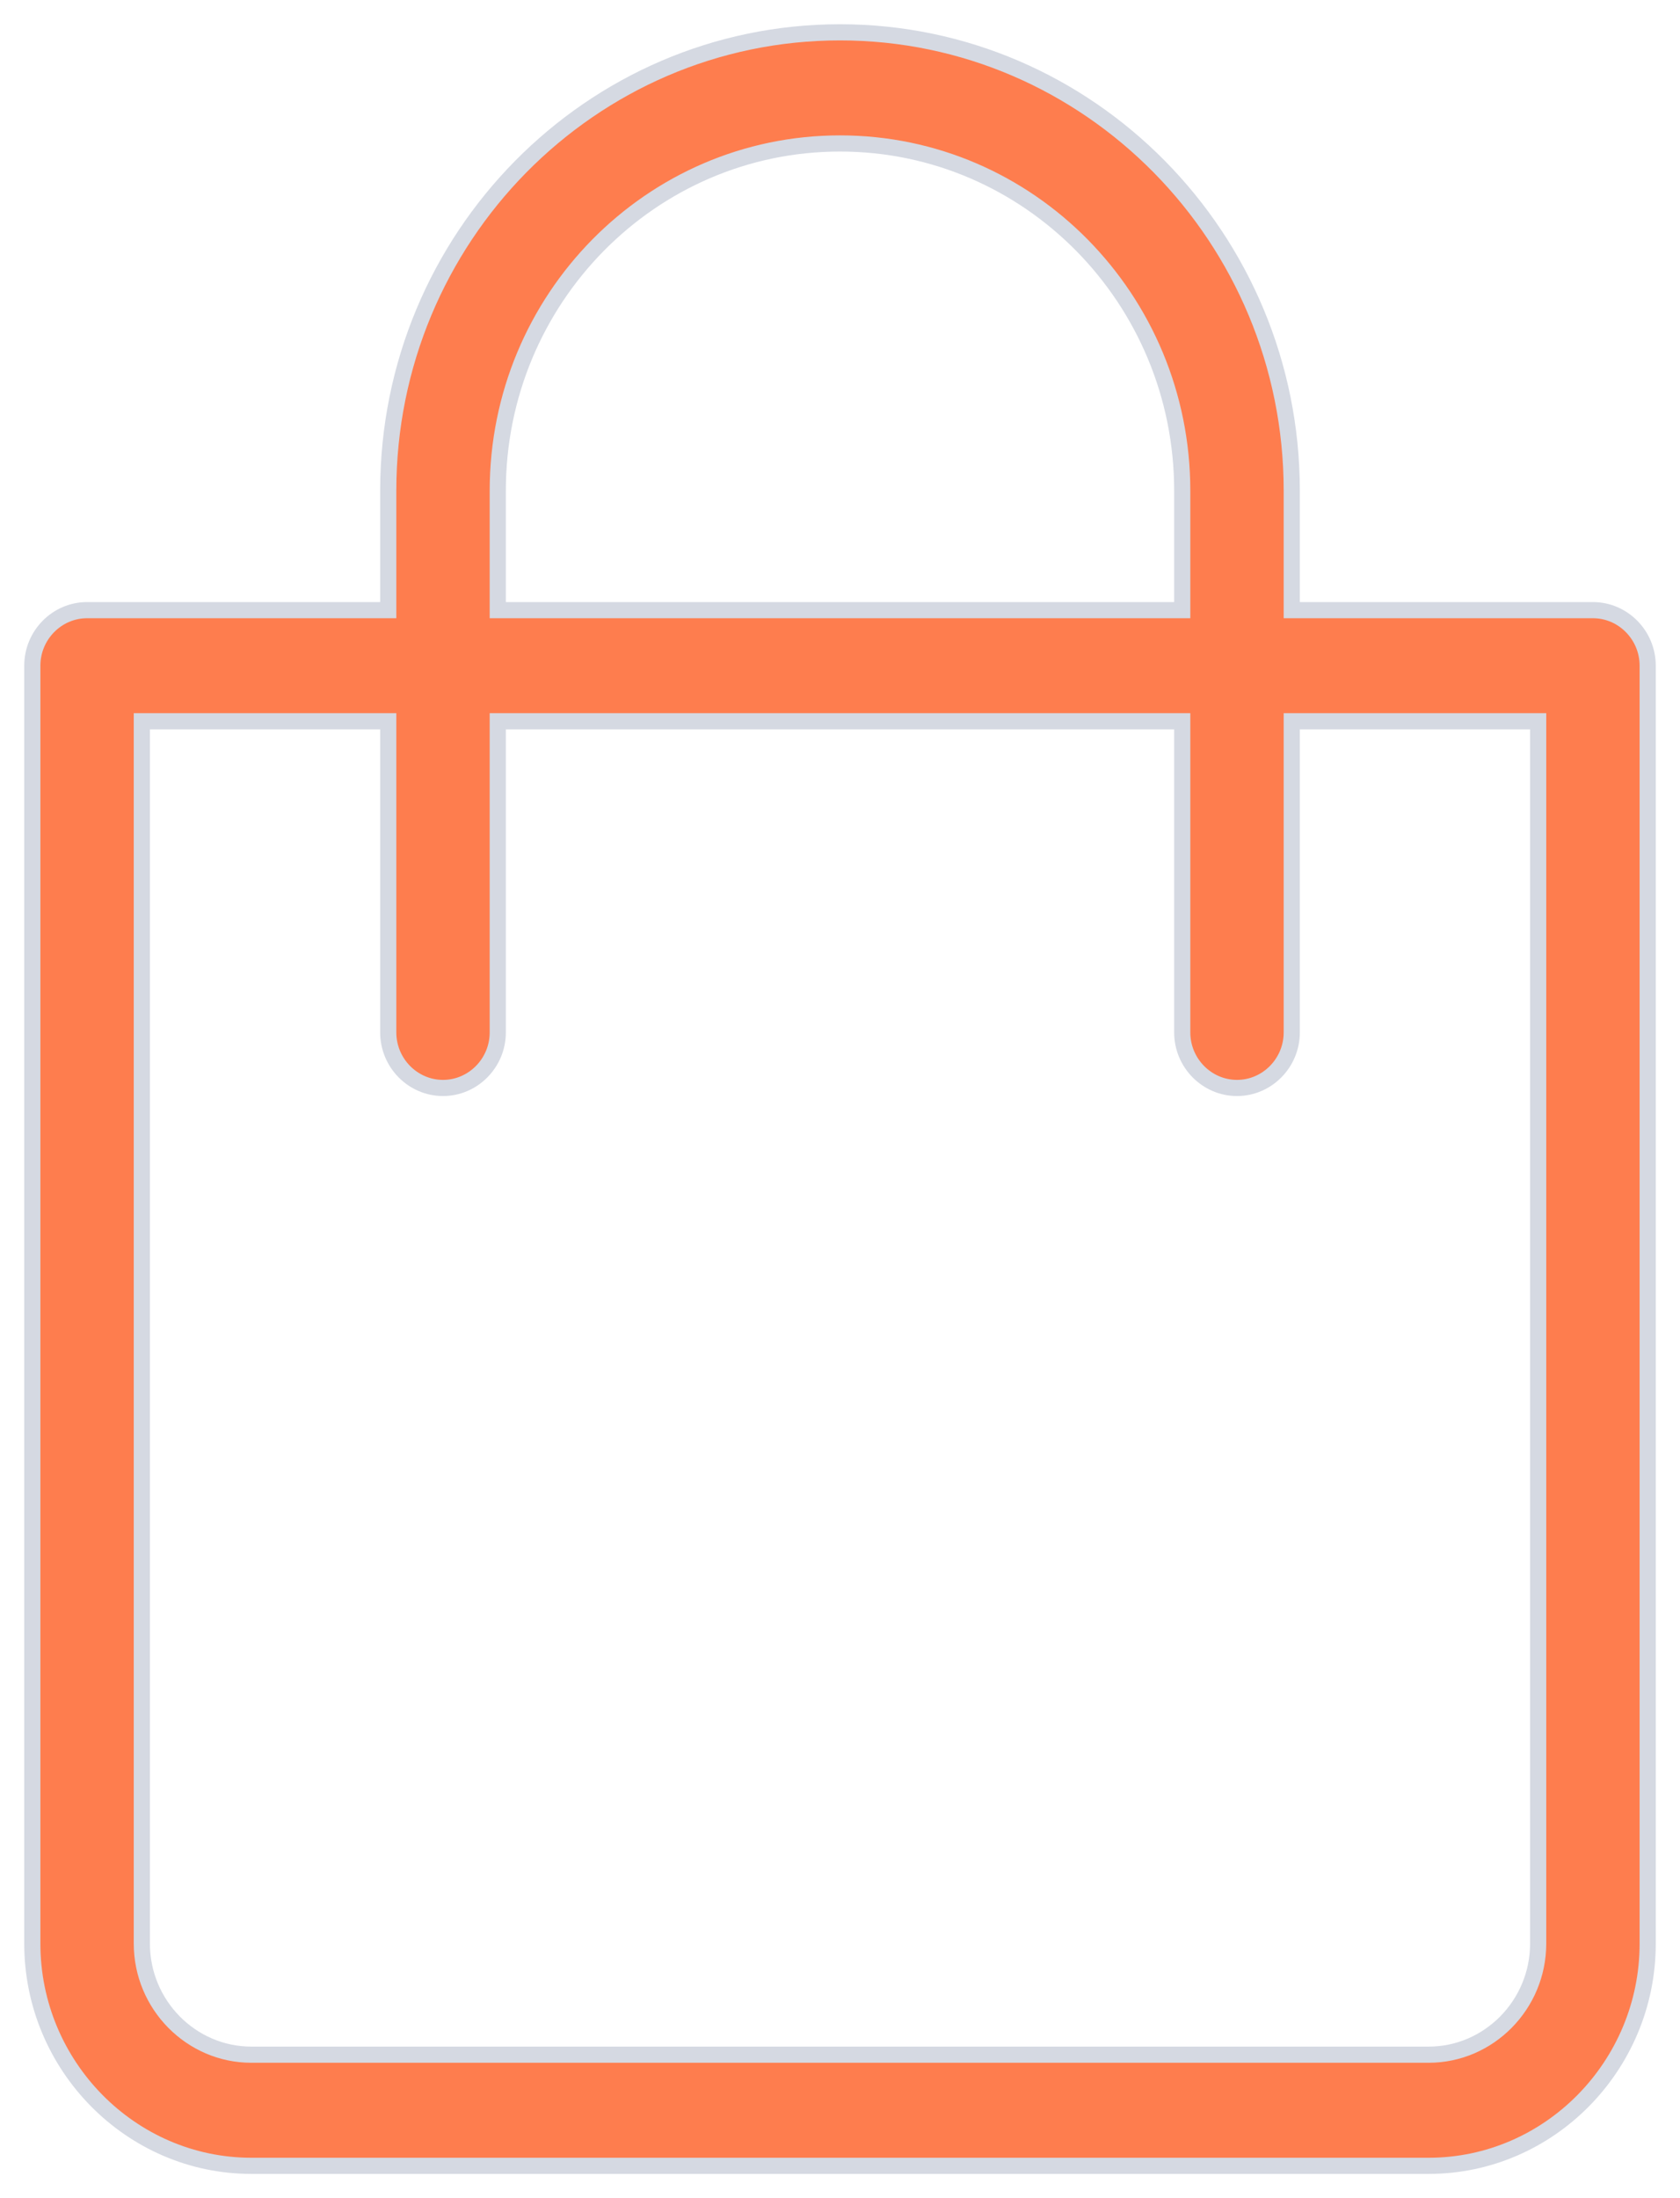 <?xml version="1.0" encoding="UTF-8"?>
<svg width="52px" height="68px" viewBox="0 0 52 68" version="1.1" xmlns="http://www.w3.org/2000/svg" xmlns:xlink="http://www.w3.org/1999/xlink">
    <title>3FB8CB38-27DD-4699-8405-DB091483E7BC@1x</title>
    <defs>
        <filter id="filter-1">
            <feColorMatrix in="SourceGraphic" type="matrix" values="0 0 0 0 0.525 0 0 0 0 0.529 0 0 0 0 0.659 0 0 0 1 0"></feColorMatrix>
        </filter>
    </defs>
    <g id="Page-1" stroke="none" stroke-width="1" fill="none" fill-rule="evenodd">
        <g id="shopping-bag" transform="translate(-180, -277)" filter="url(#filter-1)">
            <g transform="translate(181, 278)">
                <path d="M48.305,17.875 L38.983,17.875 L38.983,14.18 C38.983,6.359 32.712,0 25,0 C17.288,0 11.017,6.359 11.017,14.18 L11.017,17.875 L1.695,17.875 C0.763,17.875 0,18.648 0,19.594 L0,59.125 C0,62.906 3.051,66 6.78,66 L43.22,66 C46.949,66 50,62.906 50,59.125 L50,19.594 C50,18.648 49.237,17.875 48.305,17.875 Z M14.407,14.18 C14.407,8.25 19.153,3.438 25,3.438 C30.847,3.438 35.593,8.25 35.593,14.18 L35.593,17.875 L14.407,17.875 L14.407,14.18 Z M46.61,59.125 C46.61,61.016 45.085,62.562 43.22,62.562 L6.78,62.562 C4.915,62.562 3.39,61.016 3.39,59.125 L3.39,21.312 L11.017,21.312 L11.017,30.938 C11.017,31.883 11.78,32.656 12.712,32.656 C13.644,32.656 14.407,31.883 14.407,30.938 L14.407,21.312 L35.593,21.312 L35.593,30.938 C35.593,31.883 36.356,32.656 37.288,32.656 C38.22,32.656 38.983,31.883 38.983,30.938 L38.983,21.312 L46.61,21.312 L46.61,59.125 Z" id="Shape" stroke="#D5D9E2" stroke-width="0.5" fill="#FE7D4E" fill-rule="nonzero"></path>
            </g>
        </g>
    </g>
</svg>